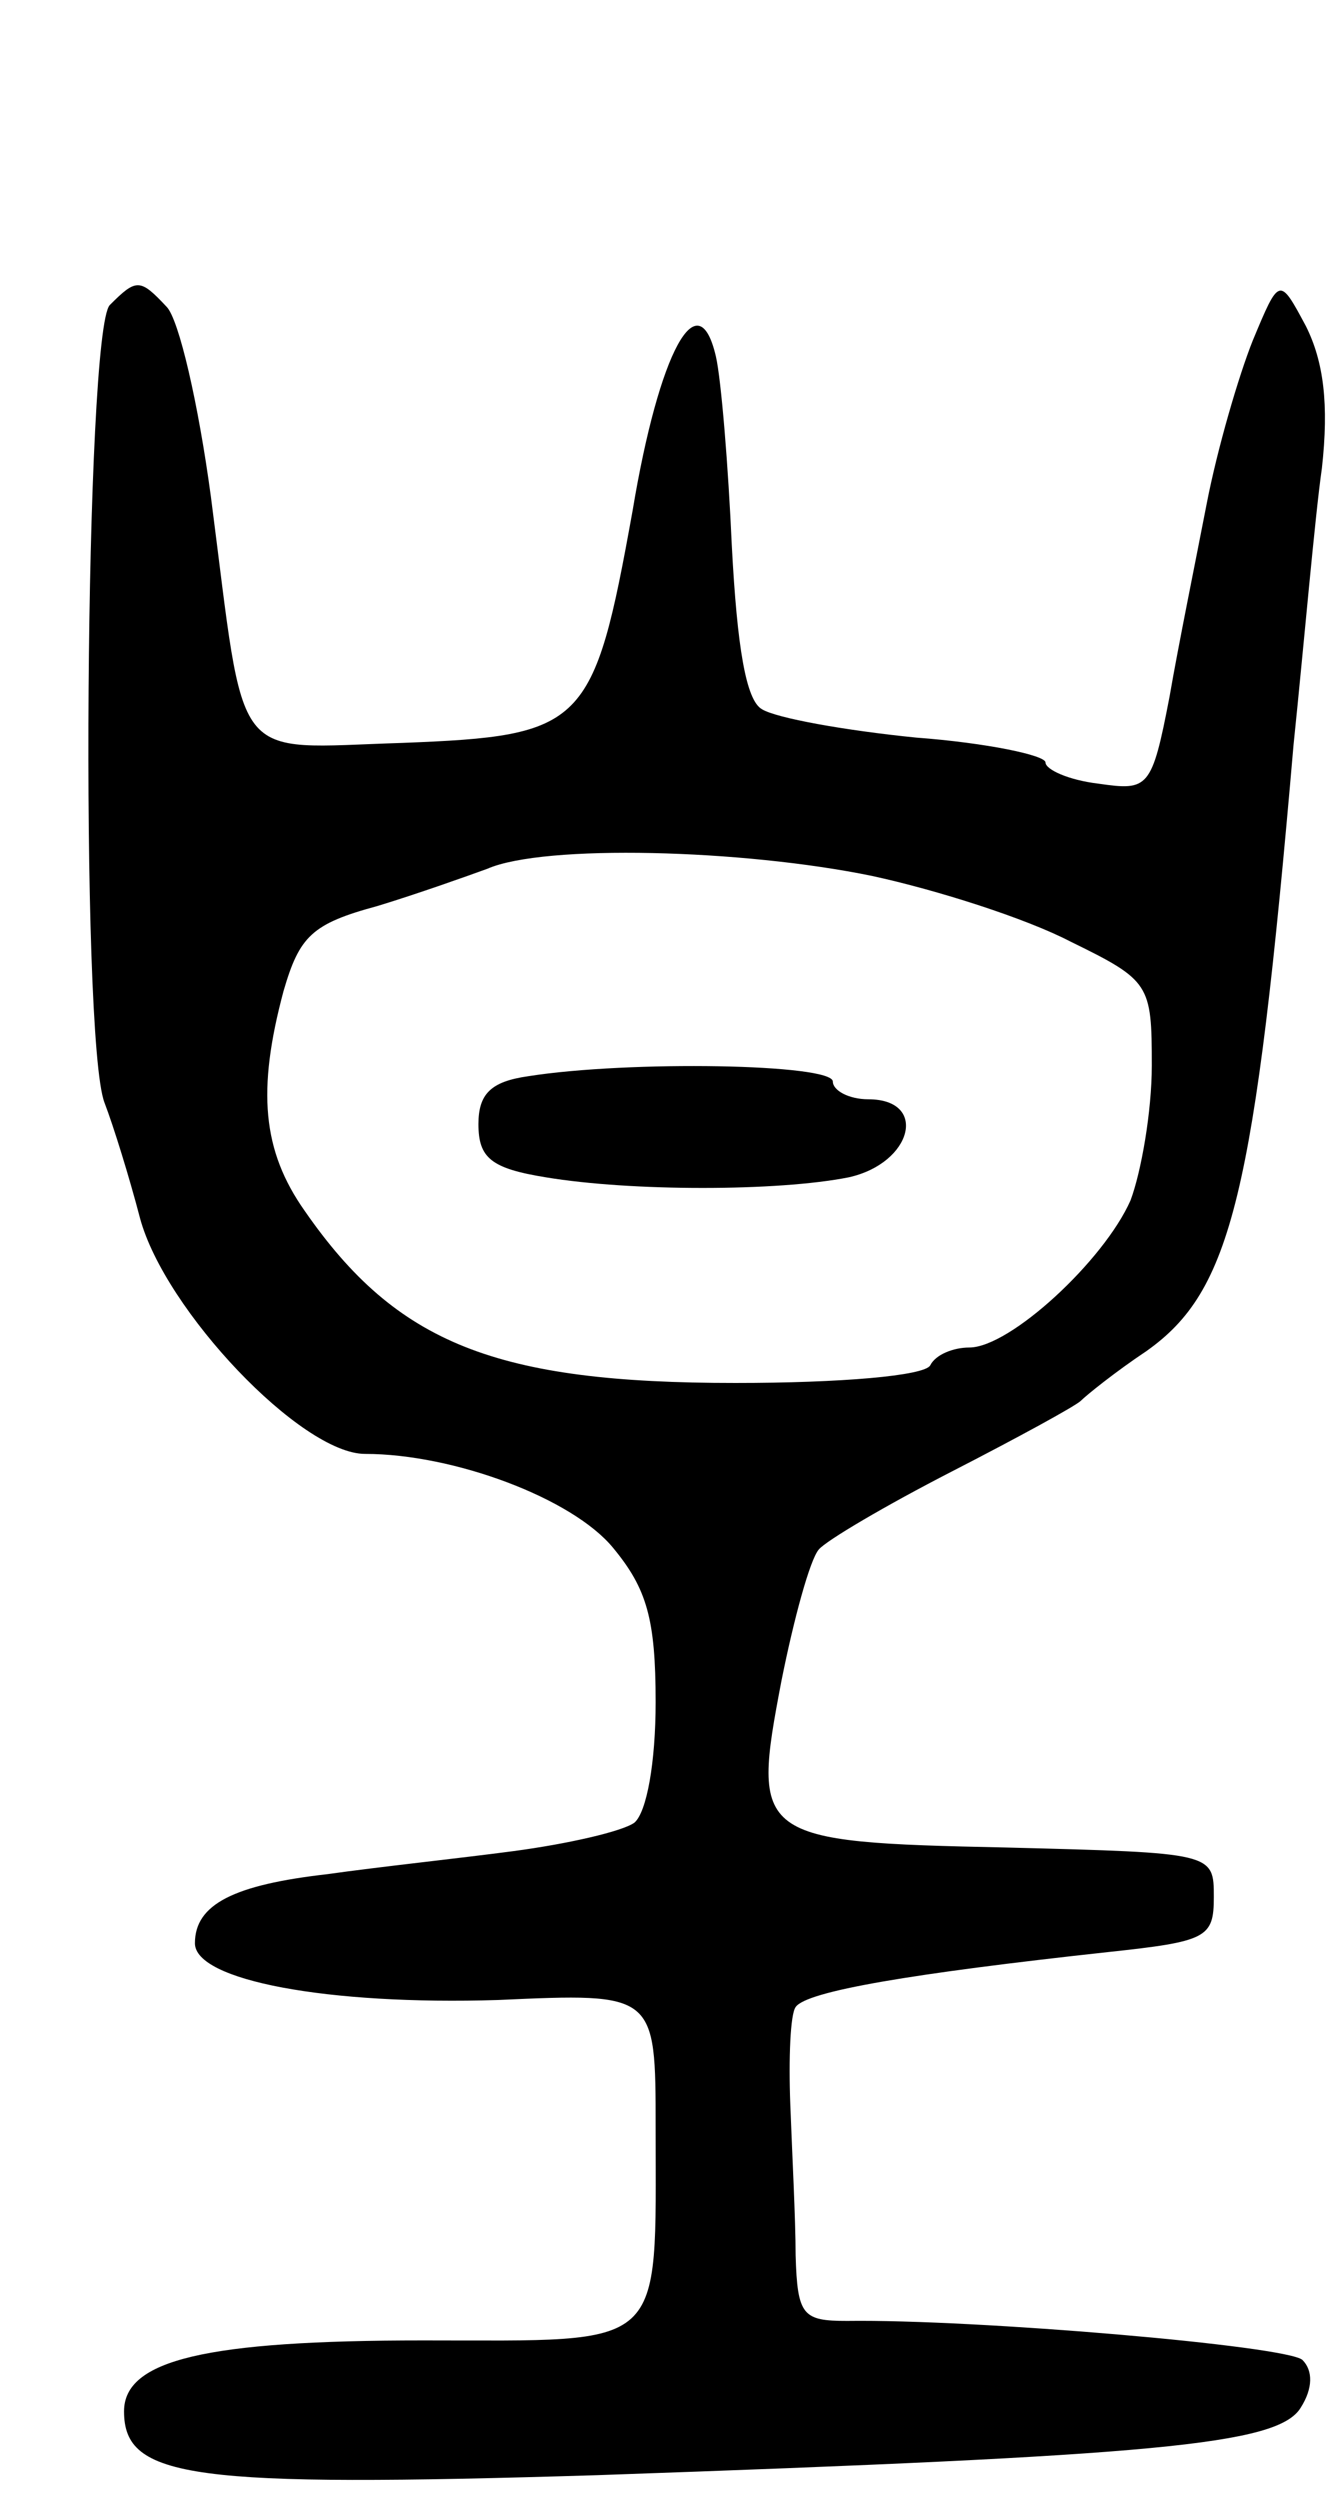 <svg version="1.0" xmlns="http://www.w3.org/2000/svg"
 width="75pt" height="141pt" viewBox="0 0 75 141"
 preserveAspectRatio="xMidYMid meet">
<g transform="translate(0,141) scale(0.1,-0.1)"
fill="#000000" stroke="none">
<path d="M62 1238 c-14 -14 -17 -414 -3 -450 5 -13 14 -42 20 -65 14 -52 91
-133 127 -133 50 0 117 -25 140 -53 19 -23 24 -40 24 -87 0 -34 -5 -62 -12
-68 -7 -5 -38 -12 -68 -16 -30 -4 -77 -9 -105 -13 -53 -6 -75 -17 -75 -39 0
-21 75 -35 171 -32 89 4 89 4 89 -72 0 -127 7 -120 -131 -120 -123 0 -169 -11
-169 -40 0 -38 38 -43 267 -36 315 11 384 17 397 38 7 11 7 21 1 27 -9 8 -184
23 -257 22 -25 0 -28 3 -29 37 0 20 -2 58 -3 85 -1 26 0 51 3 55 6 9 66 19
176 31 56 6 60 8 60 31 0 25 0 25 -117 28 -142 3 -144 5 -127 94 7 35 16 68
21 74 4 5 38 25 75 44 37 19 70 37 73 40 3 3 19 16 37 28 48 34 61 87 83 342
6 58 12 128 16 156 4 36 1 60 -9 80 -15 28 -15 28 -30 -8 -8 -20 -20 -61 -26
-92 -6 -31 -16 -80 -21 -109 -10 -52 -12 -53 -40 -49 -17 2 -30 8 -30 12 0 4
-33 11 -73 14 -40 4 -79 11 -87 16 -9 5 -14 35 -17 92 -2 45 -6 94 -9 107 -10
43 -32 3 -47 -87 -22 -122 -27 -127 -130 -131 -98 -3 -88 -15 -108 139 -7 52
-18 100 -25 107 -15 16 -17 16 -32 1z m430 -322 c37 -8 87 -24 112 -37 45 -22
46 -24 46 -70 0 -26 -6 -60 -12 -76 -15 -34 -68 -83 -91 -83 -9 0 -19 -4 -22
-10 -3 -6 -51 -10 -110 -10 -135 0 -191 22 -243 97 -24 34 -27 68 -12 124 9
31 16 38 53 48 23 7 51 17 62 21 32 14 144 11 217 -4z"/>
<path d="M298 803 c-21 -3 -28 -10 -28 -27 0 -19 7 -25 38 -30 48 -8 131 -8
171 0 36 8 45 44 11 44 -11 0 -20 5 -20 10 0 10 -115 12 -172 3z"/>
</g>
</svg>

